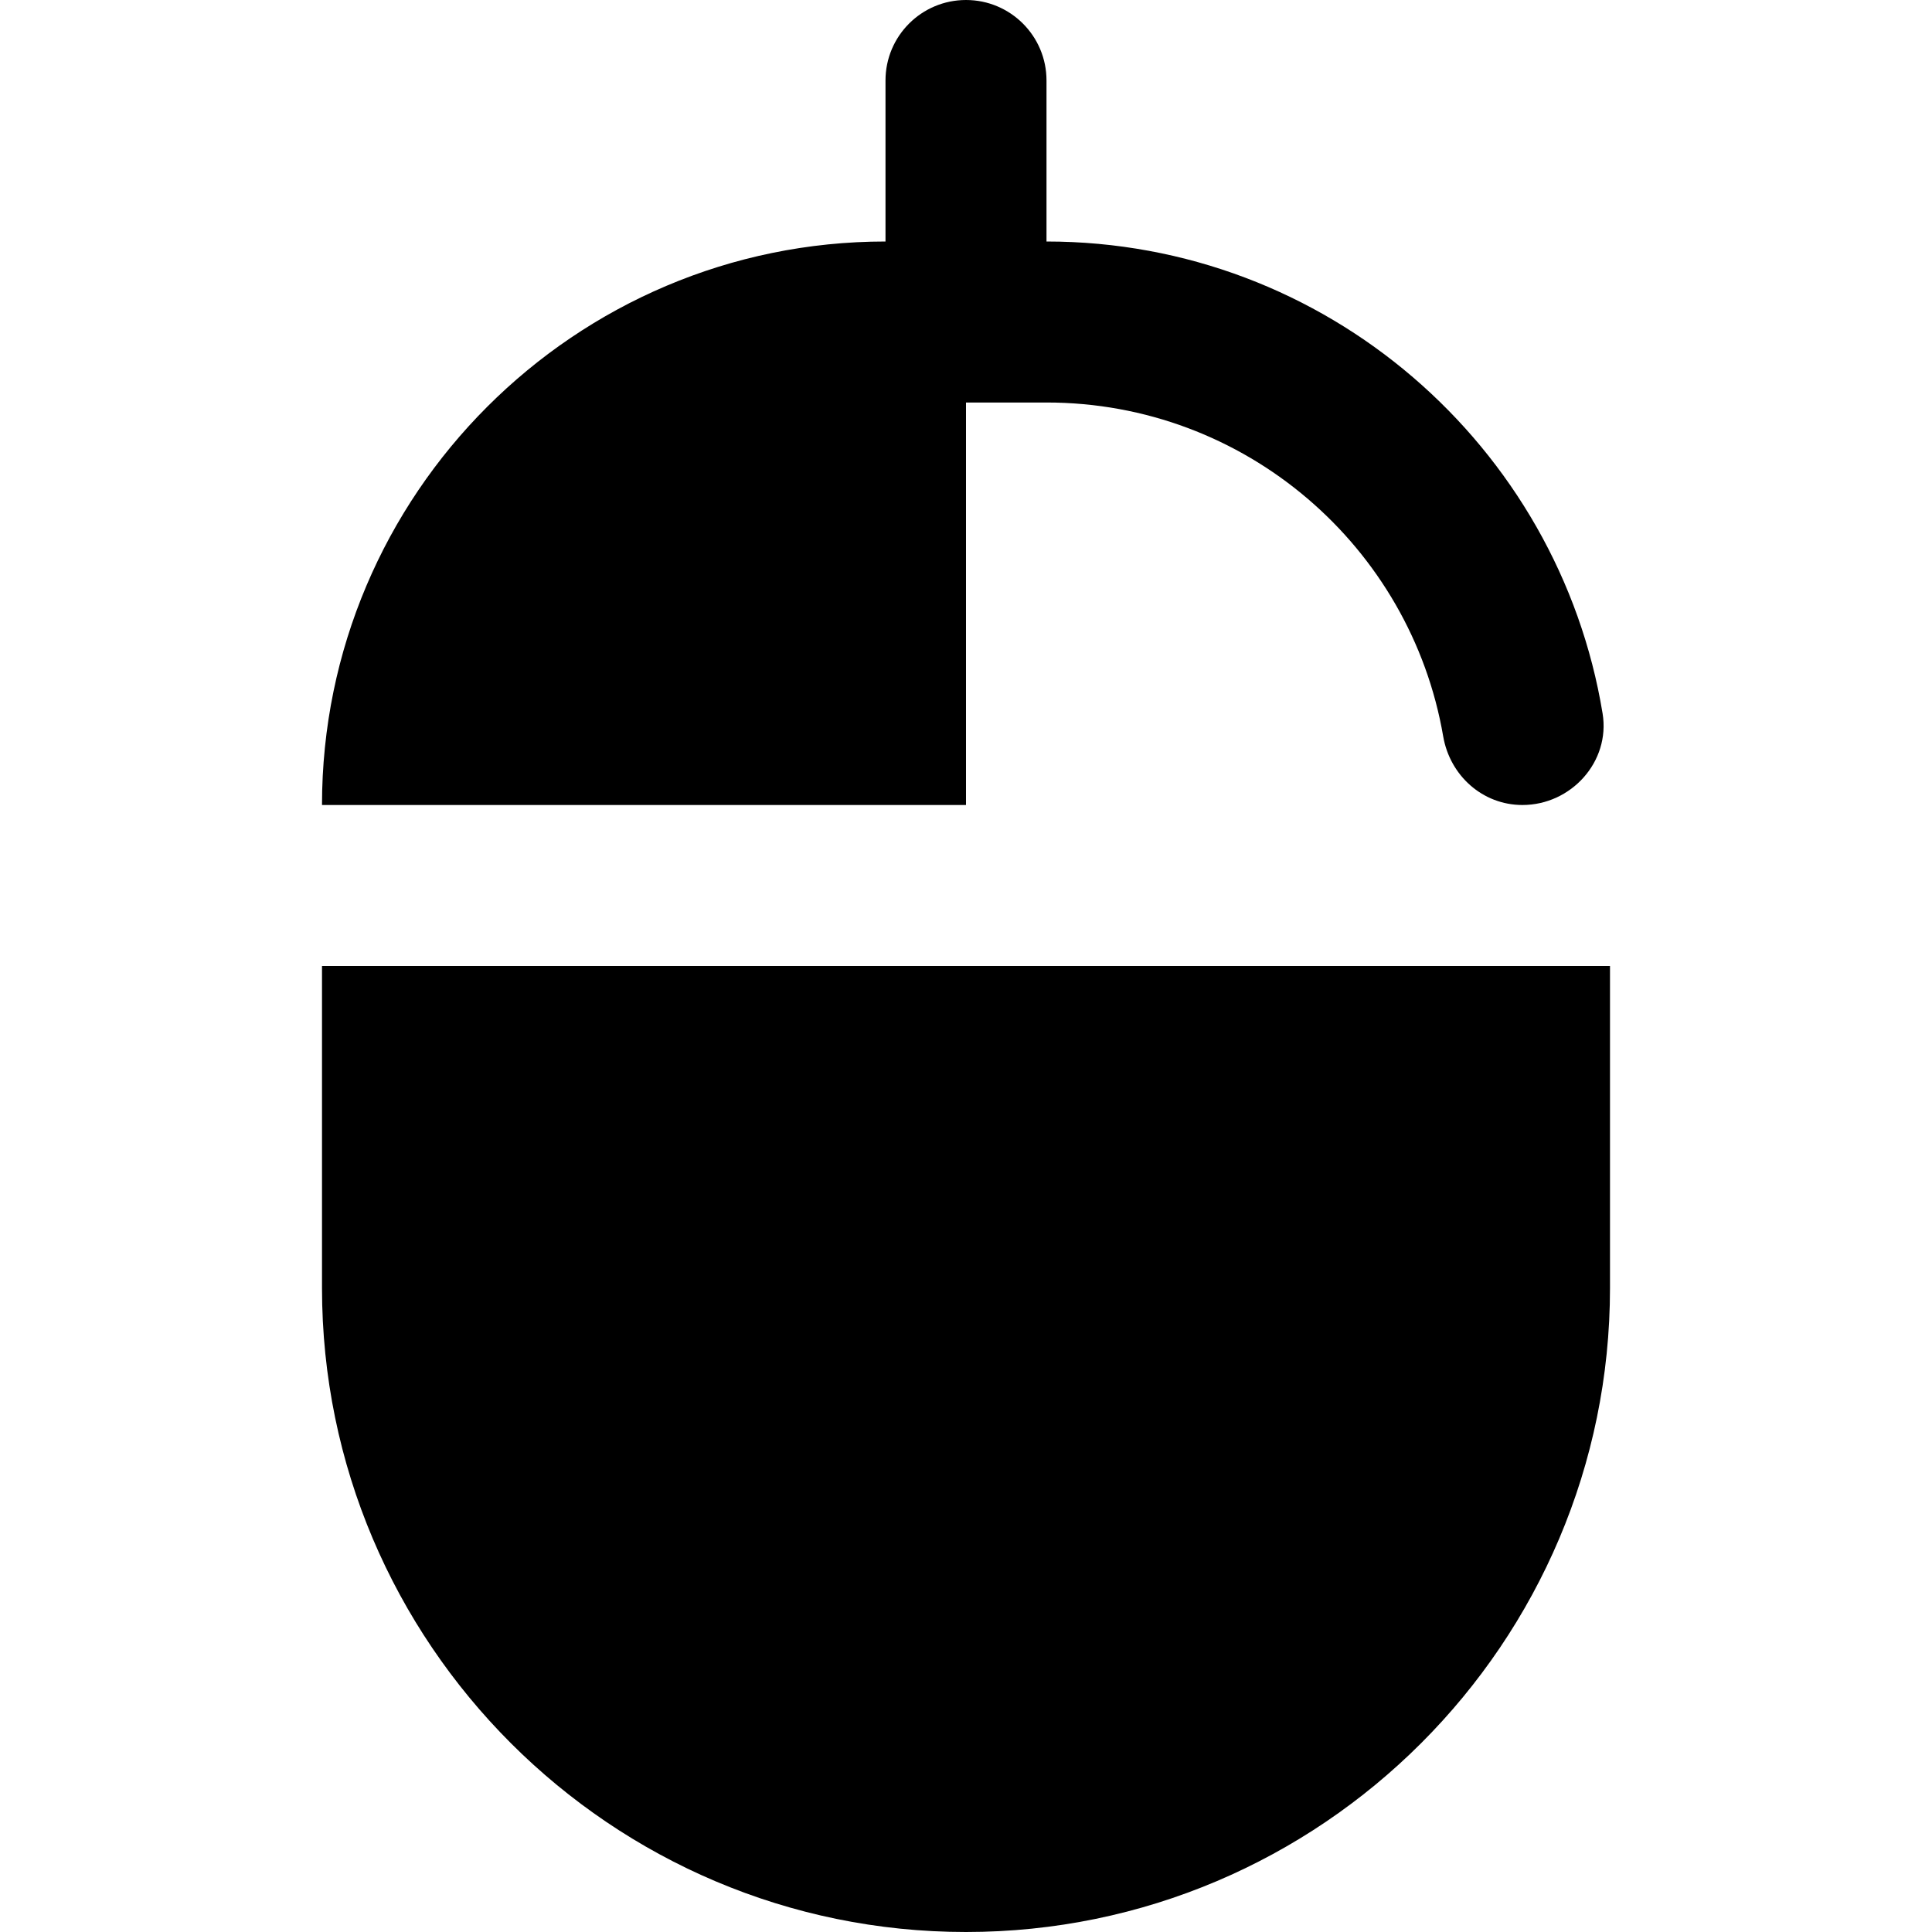 <svg id="Layer_1" viewBox="0 0 24 24" xmlns="http://www.w3.org/2000/svg" data-name="Layer 1"><path d="m20 16c0 4.411-3.589 8-8 8s-8-3.589-8-8v-4s16 0 16 0zm-2.072-6.852c.084.487.49.852.984.852.606 0 1.094-.539.996-1.137-.545-3.321-3.435-5.863-6.908-5.863v-2c0-.553-.448-1-1-1s-1 .447-1 1v2c-3.86 0-7 3.141-7 7h8v-5s1 0 1 0c2.471 0 4.524 1.793 4.928 4.148z"/></svg>